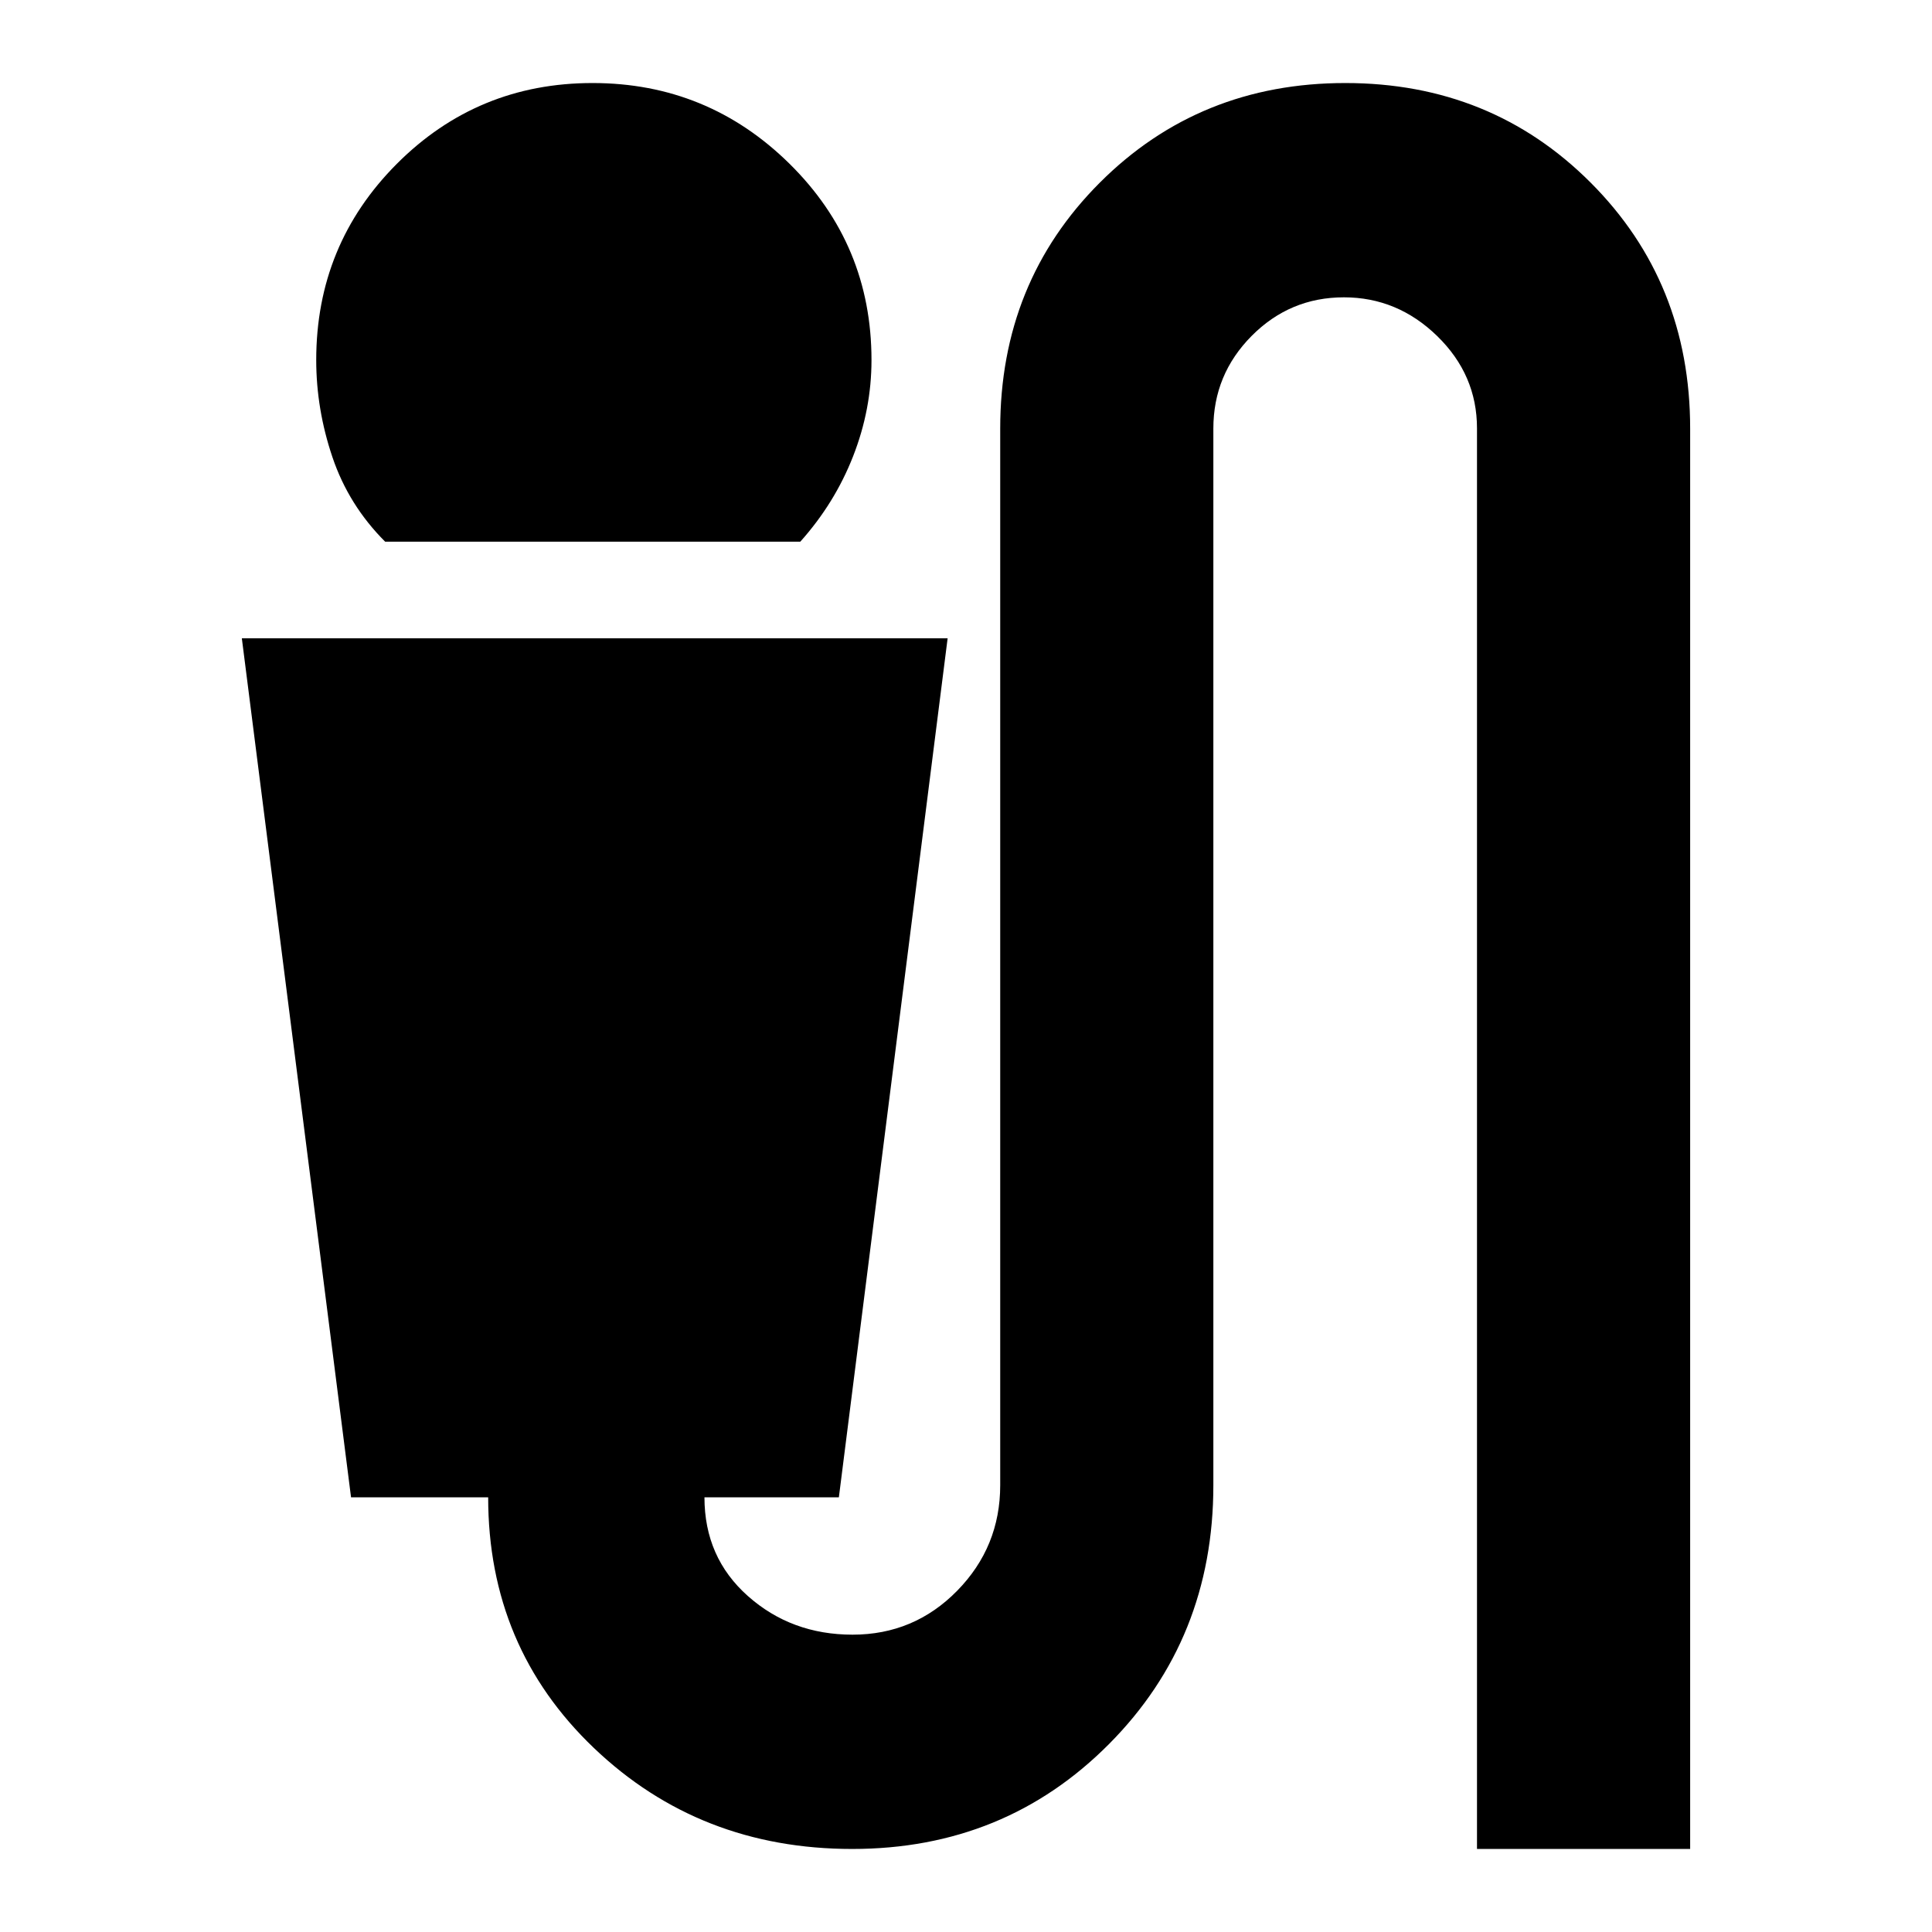 <svg xmlns="http://www.w3.org/2000/svg" height="20" viewBox="0 -960 960 960" width="20"><path d="M191.39-690.83q-18.13-18.13-26.19-41.97-8.07-23.85-8.07-48.28 0-57.36 40.05-97.51 40.05-40.15 97.26-40.15 57.21 0 97.91 40.15 40.69 40.15 40.69 97.51 0 24.43-9.13 47.78-9.13 23.34-26.26 42.47H191.39ZM423.47-41.26q-75.79 0-128.35-50.16-52.55-50.15-52.55-124.58h-68.14l-54.26-426.83h350.7L416.83-216h-66.79q0 29.93 21.62 49.1 21.61 19.16 51.96 19.16 30.58 0 51.98-21.81Q497-191.37 497-222v-525.04q0-72.7 49.49-122.2t121.99-49.5q72.49 0 121.92 49.5 49.43 49.5 49.43 122.2v705.78H733.91v-705.91q0-26.57-19.76-45.83-19.77-19.26-46.36-19.26-26.82 0-45.85 19.17t-19.03 46.05V-222q0 76.43-51.82 128.58-51.83 52.16-127.62 52.16Z"/></svg>